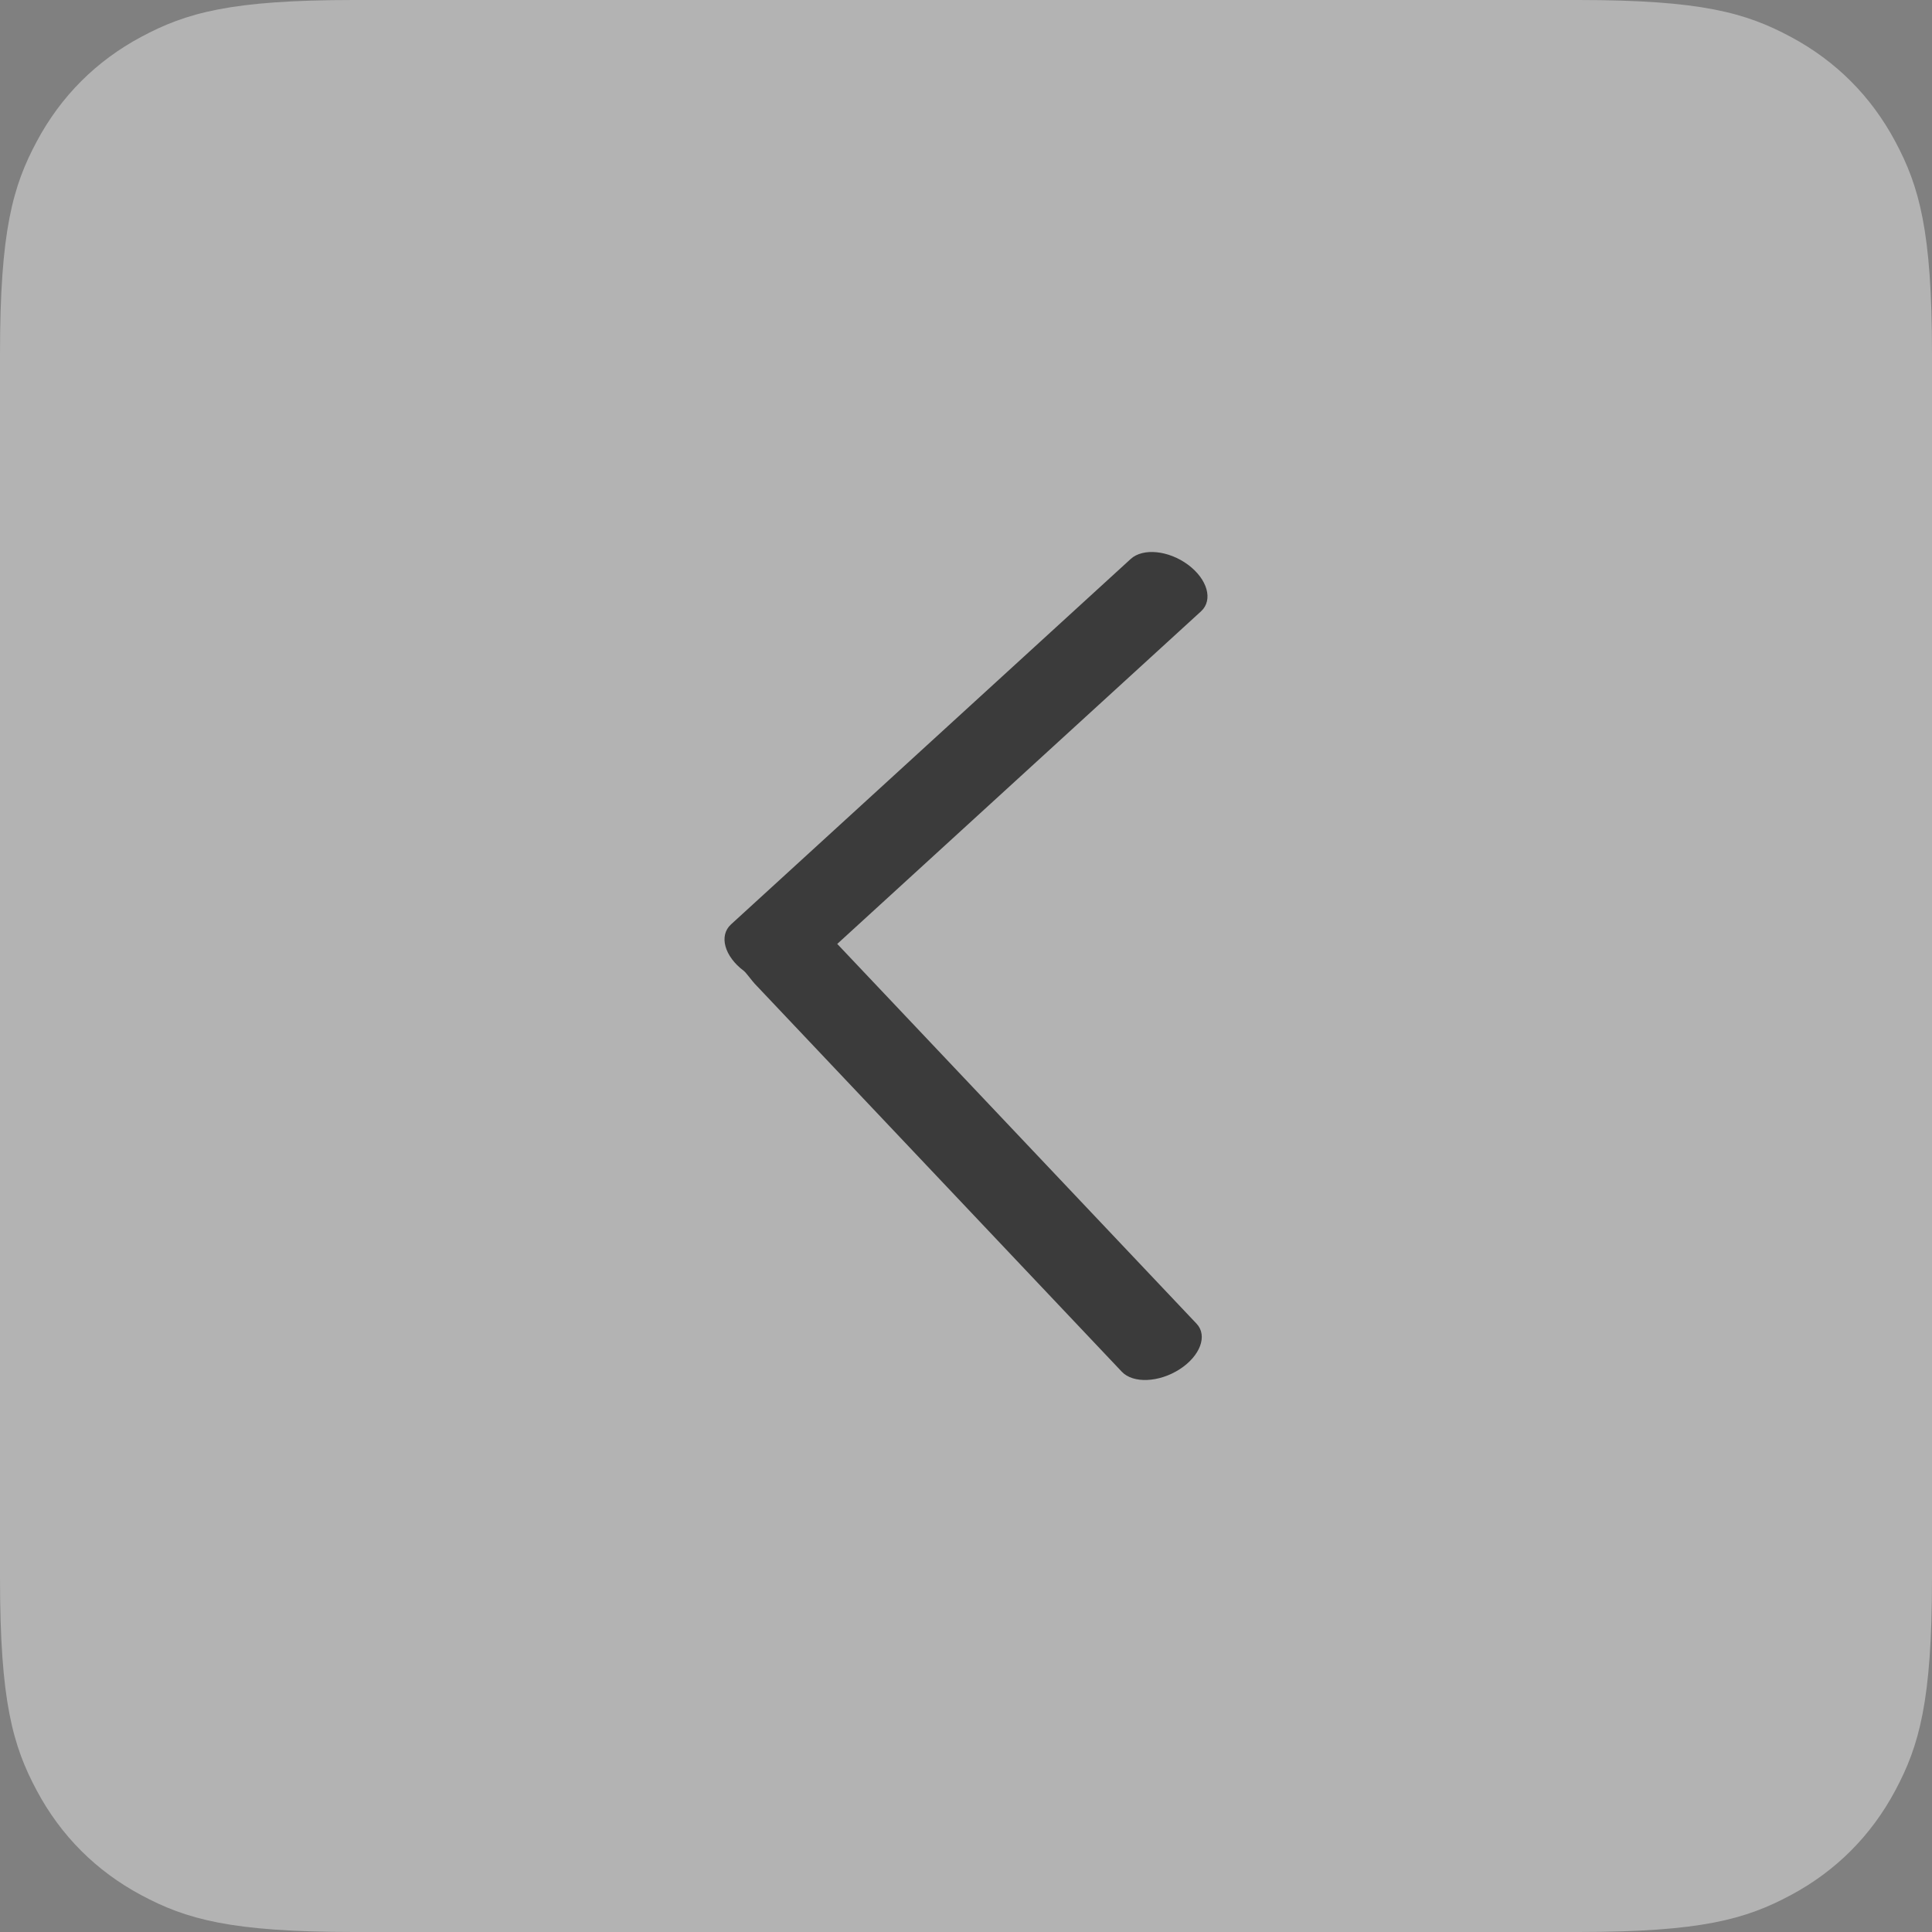 <?xml version="1.0" encoding="UTF-8"?>
<svg width="56px" height="56px" viewBox="0 0 56 56" version="1.1" xmlns="http://www.w3.org/2000/svg" xmlns:xlink="http://www.w3.org/1999/xlink">
    <rect x="0" y="0" width="56" height="56" fill="#808080" stroke="none"/>
    <title>light/arrow-l</title>
    <g id="light/arrow-l" stroke="none" stroke-width="1" fill="none" fill-rule="evenodd">
        <path d="M10.256,3.90809465e-17 L45.744,-1.13556947e-15 C49.311,6.59798564e-16 50.604,0.371 51.907,1.069 C53.211,1.766 54.234,2.789 54.931,4.093 C55.629,5.396 56,6.689 56,10.256 L56,45.744 C56,49.311 55.629,50.604 54.931,51.907 C54.234,53.211 53.211,54.234 51.907,54.931 C50.604,55.629 49.311,56 45.744,56 L10.256,56 C6.689,56 5.396,55.629 4.093,54.931 C2.789,54.234 1.766,53.211 1.069,51.907 C0.371,50.604 1.06103393e-15,49.311 -1.82612968e-15,45.744 L7.29641152e-16,10.256 C-4.23942521e-16,6.689 0.371,5.396 1.069,4.093 C1.766,2.789 2.789,1.766 4.093,1.069 C5.396,0.371 6.689,-2.27071554e-17 10.256,3.90809465e-17 Z" id="矩形" fill="#FFFFFF" opacity="0.4"></path>
        <path d="M39.761,23.483 L28.513,34.125 C28.435,34.199 28.185,34.381 28.142,34.439 C27.723,35.001 27.121,35.169 26.796,34.813 L16.202,23.226 C15.877,22.87 15.952,22.125 16.371,21.562 C16.79,20.999 17.393,20.831 17.719,21.187 L27.36,31.732 L38.368,21.317 C38.714,20.99 39.305,21.211 39.689,21.808 C40.074,22.406 40.106,23.156 39.761,23.483 Z" id="下拉" fill="#262626" fill-rule="nonzero" opacity="0.85" transform="translate(28, 28) rotate(-270) translate(-28, -28) "></path>
    </g>
</svg>